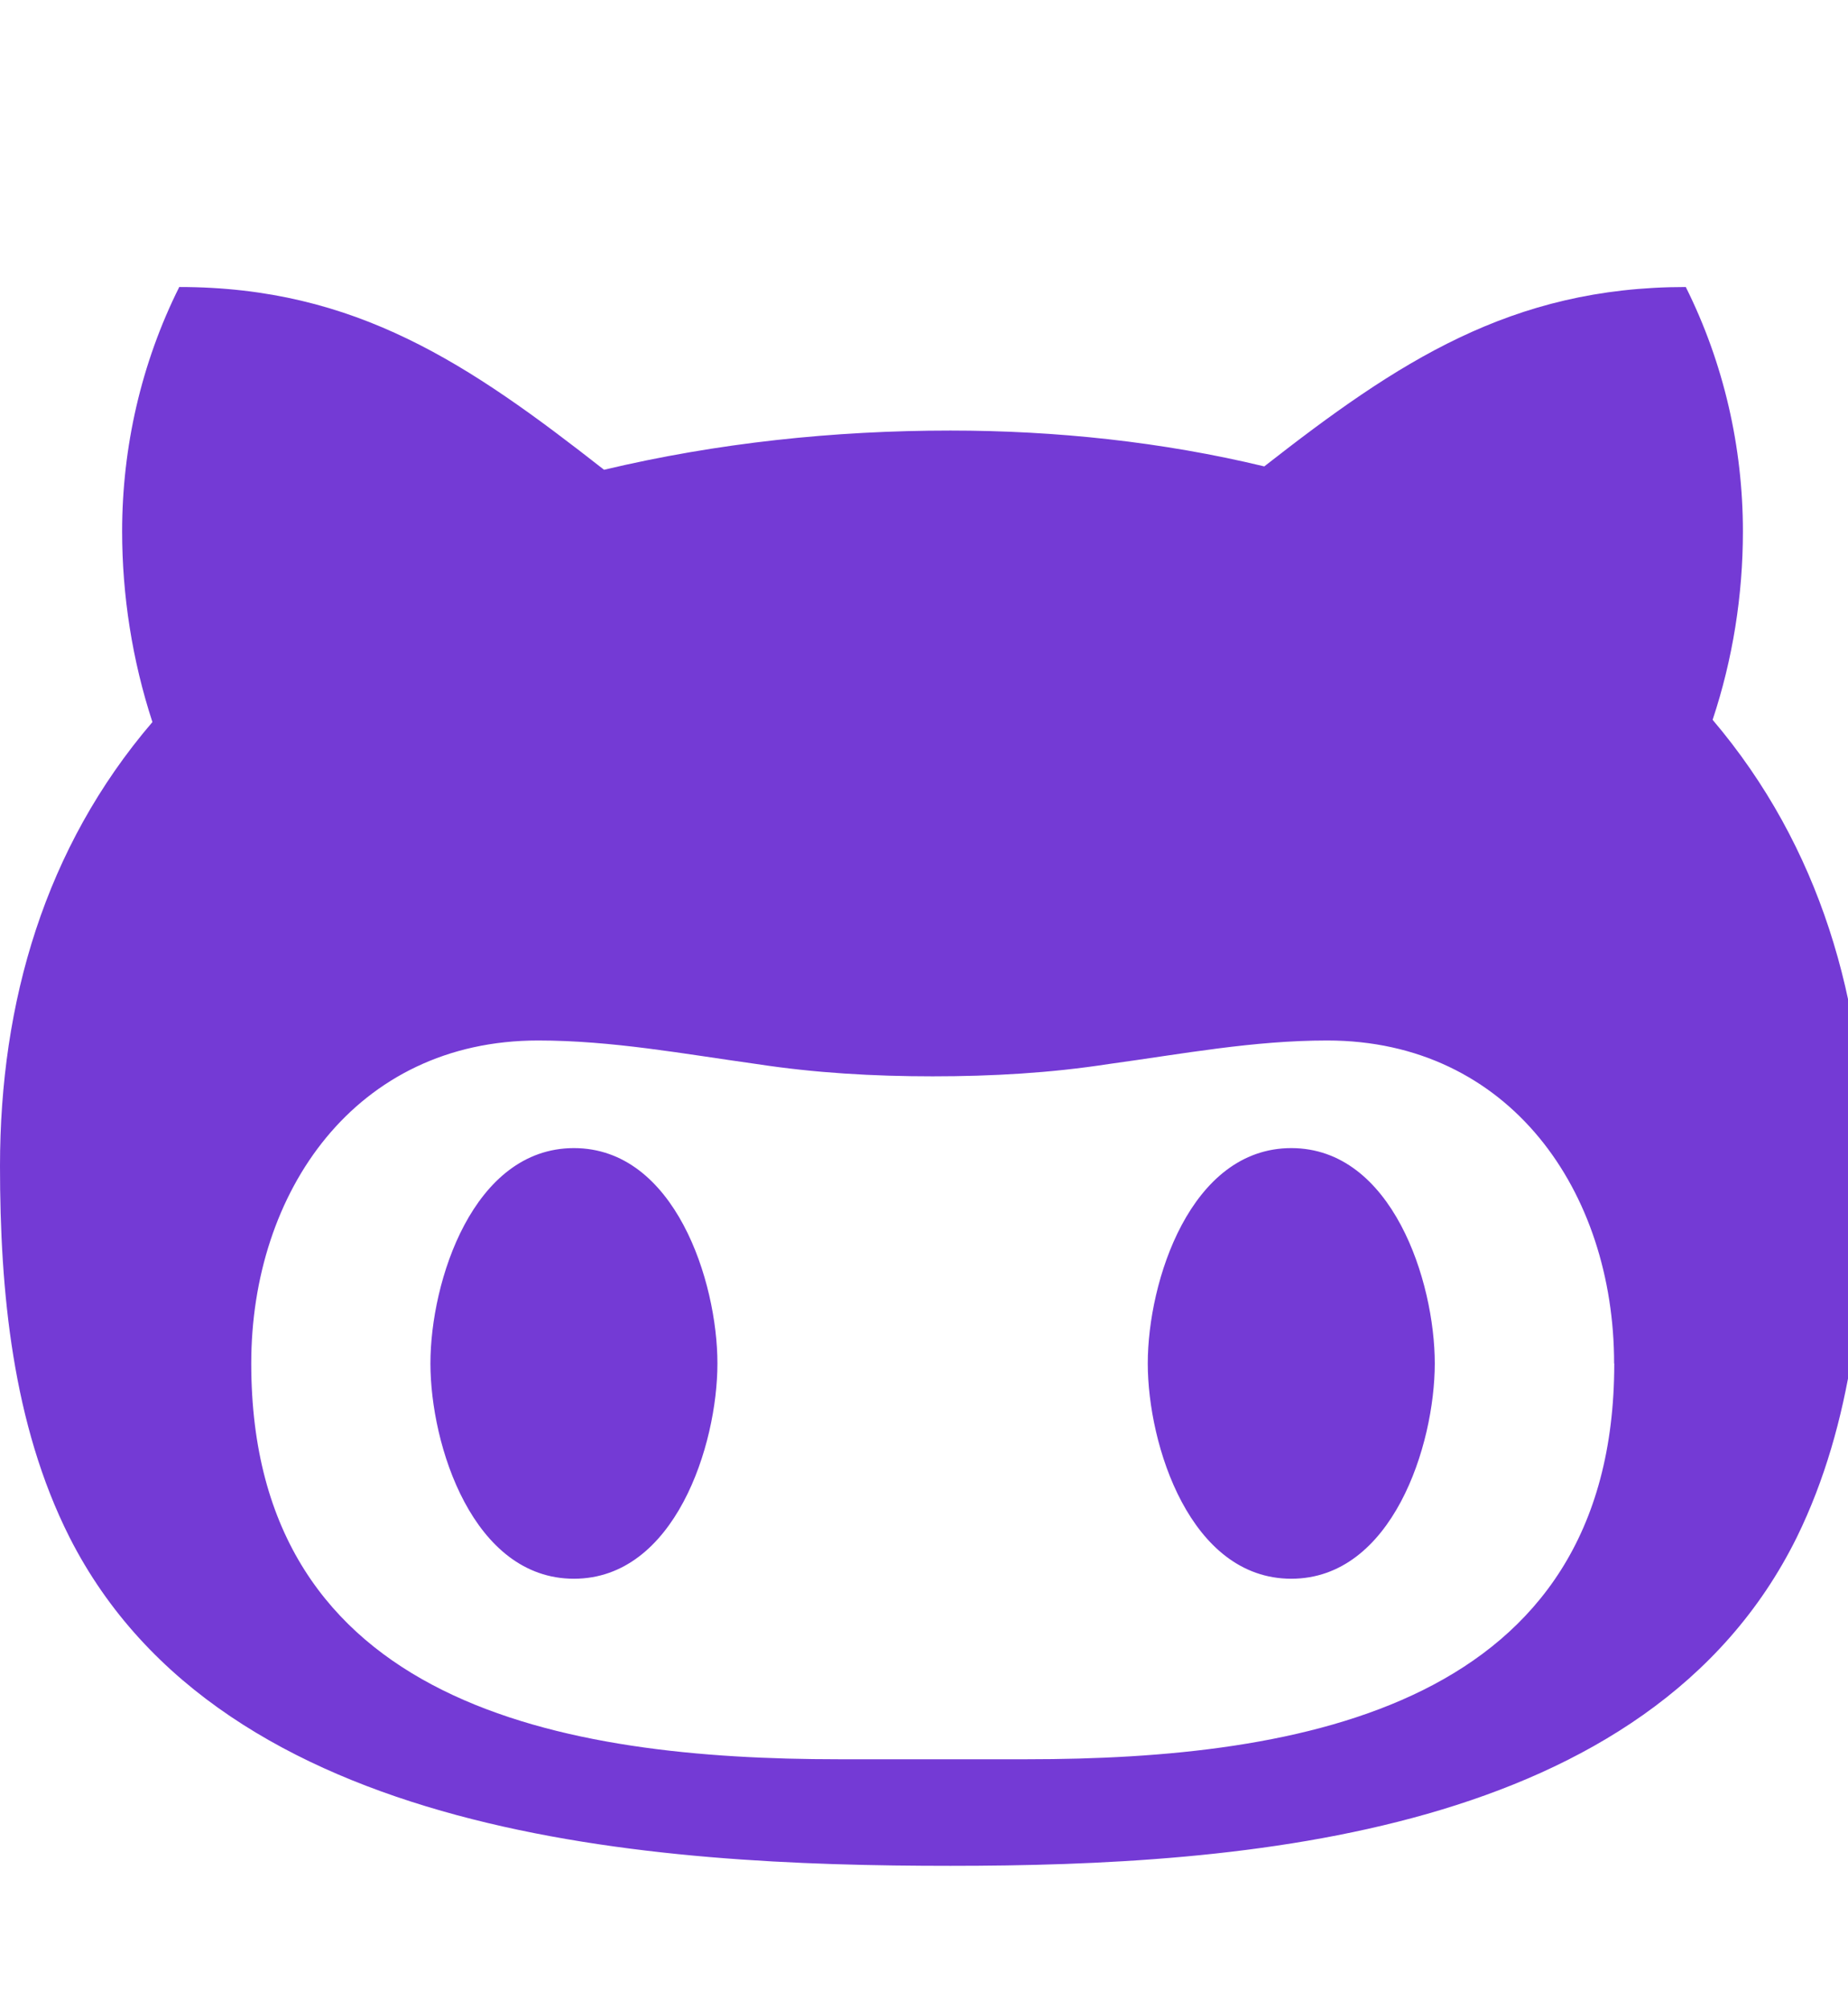 <!-- Generated by IcoMoon.io -->
<svg version="1.1" xmlns="http://www.w3.org/2000/svg" width="23" height="25" viewBox="0 0 23 25">
<title>github-alt</title>
<path fill="#743ad5" d="M8.929 16.964c0 1.018-0.53 2.679-1.786 2.679s-1.786-1.66-1.786-2.679 0.53-2.679 1.786-2.679 1.786 1.66 1.786 2.679zM17.857 16.964c0 1.018-0.53 2.679-1.786 2.679s-1.786-1.66-1.786-2.679 0.53-2.679 1.786-2.679 1.786 1.66 1.786 2.679zM20.089 16.964c0-2.134-1.297-4.018-3.571-4.018-0.921 0-1.8 0.167-2.72 0.293-0.725 0.112-1.451 0.153-2.19 0.153s-1.465-0.042-2.19-0.153c-0.907-0.126-1.8-0.293-2.72-0.293-2.274 0-3.571 1.883-3.571 4.018 0 4.269 3.906 4.925 7.31 4.925h2.344c3.404 0 7.31-0.656 7.31-4.925zM23.214 14.509c0 1.549-0.153 3.195-0.851 4.618-1.842 3.725-6.906 4.088-10.533 4.088-3.683 0-9.054-0.321-10.965-4.088-0.711-1.409-0.865-3.069-0.865-4.618 0-2.037 0.558-3.962 1.897-5.525-0.251-0.767-0.377-1.576-0.377-2.372 0-1.046 0.237-2.093 0.711-3.041 2.204 0 3.613 0.963 5.287 2.274 1.409-0.335 2.86-0.488 4.311-0.488 1.311 0 2.637 0.14 3.906 0.446 1.66-1.297 3.069-2.232 5.246-2.232 0.474 0.949 0.711 1.995 0.711 3.041 0 0.795-0.126 1.59-0.377 2.344 1.339 1.576 1.897 3.516 1.897 5.552z"></path>
</svg>
